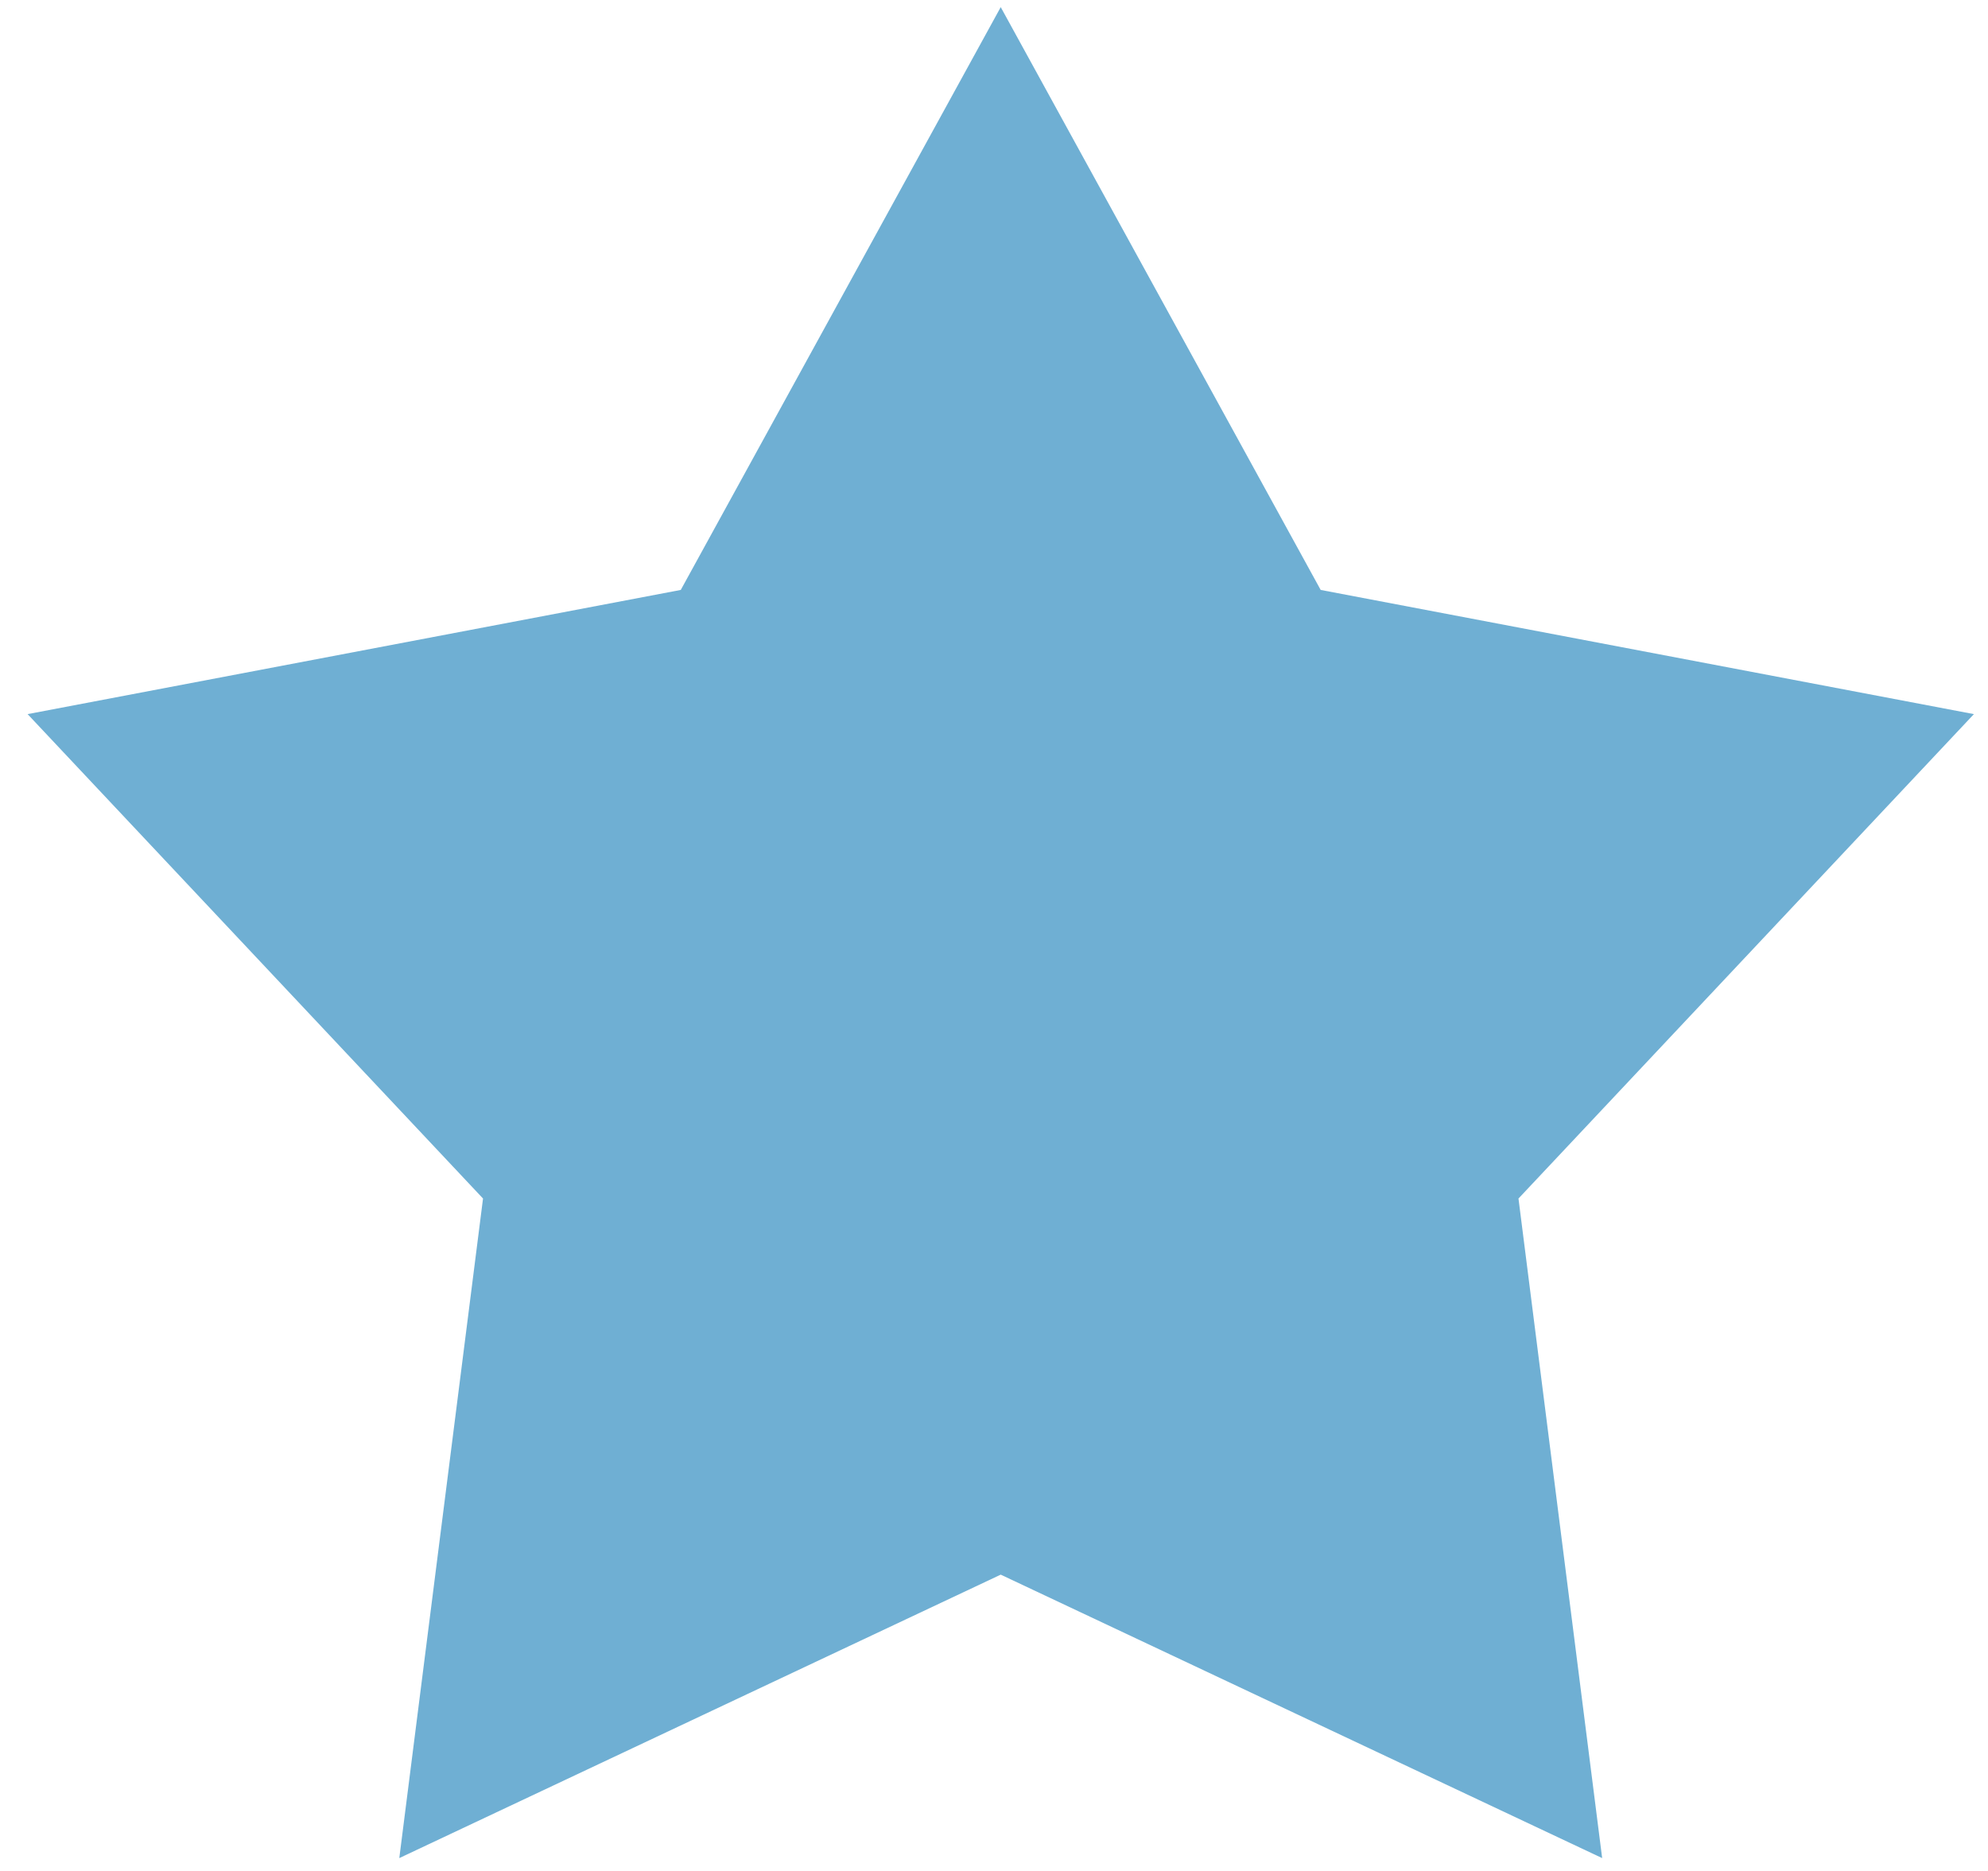 <svg width="34" height="32" viewBox="0 0 34 32" fill="none" xmlns="http://www.w3.org/2000/svg">
<path id="Star 6" d="M17.115 0.122L22.587 10.09L33.759 12.214L25.97 20.499L27.401 31.78L17.115 26.932L6.829 31.78L8.261 20.499L0.472 12.214L11.643 10.09L17.115 0.122Z" fill="#6FAFD3"/>
</svg>
